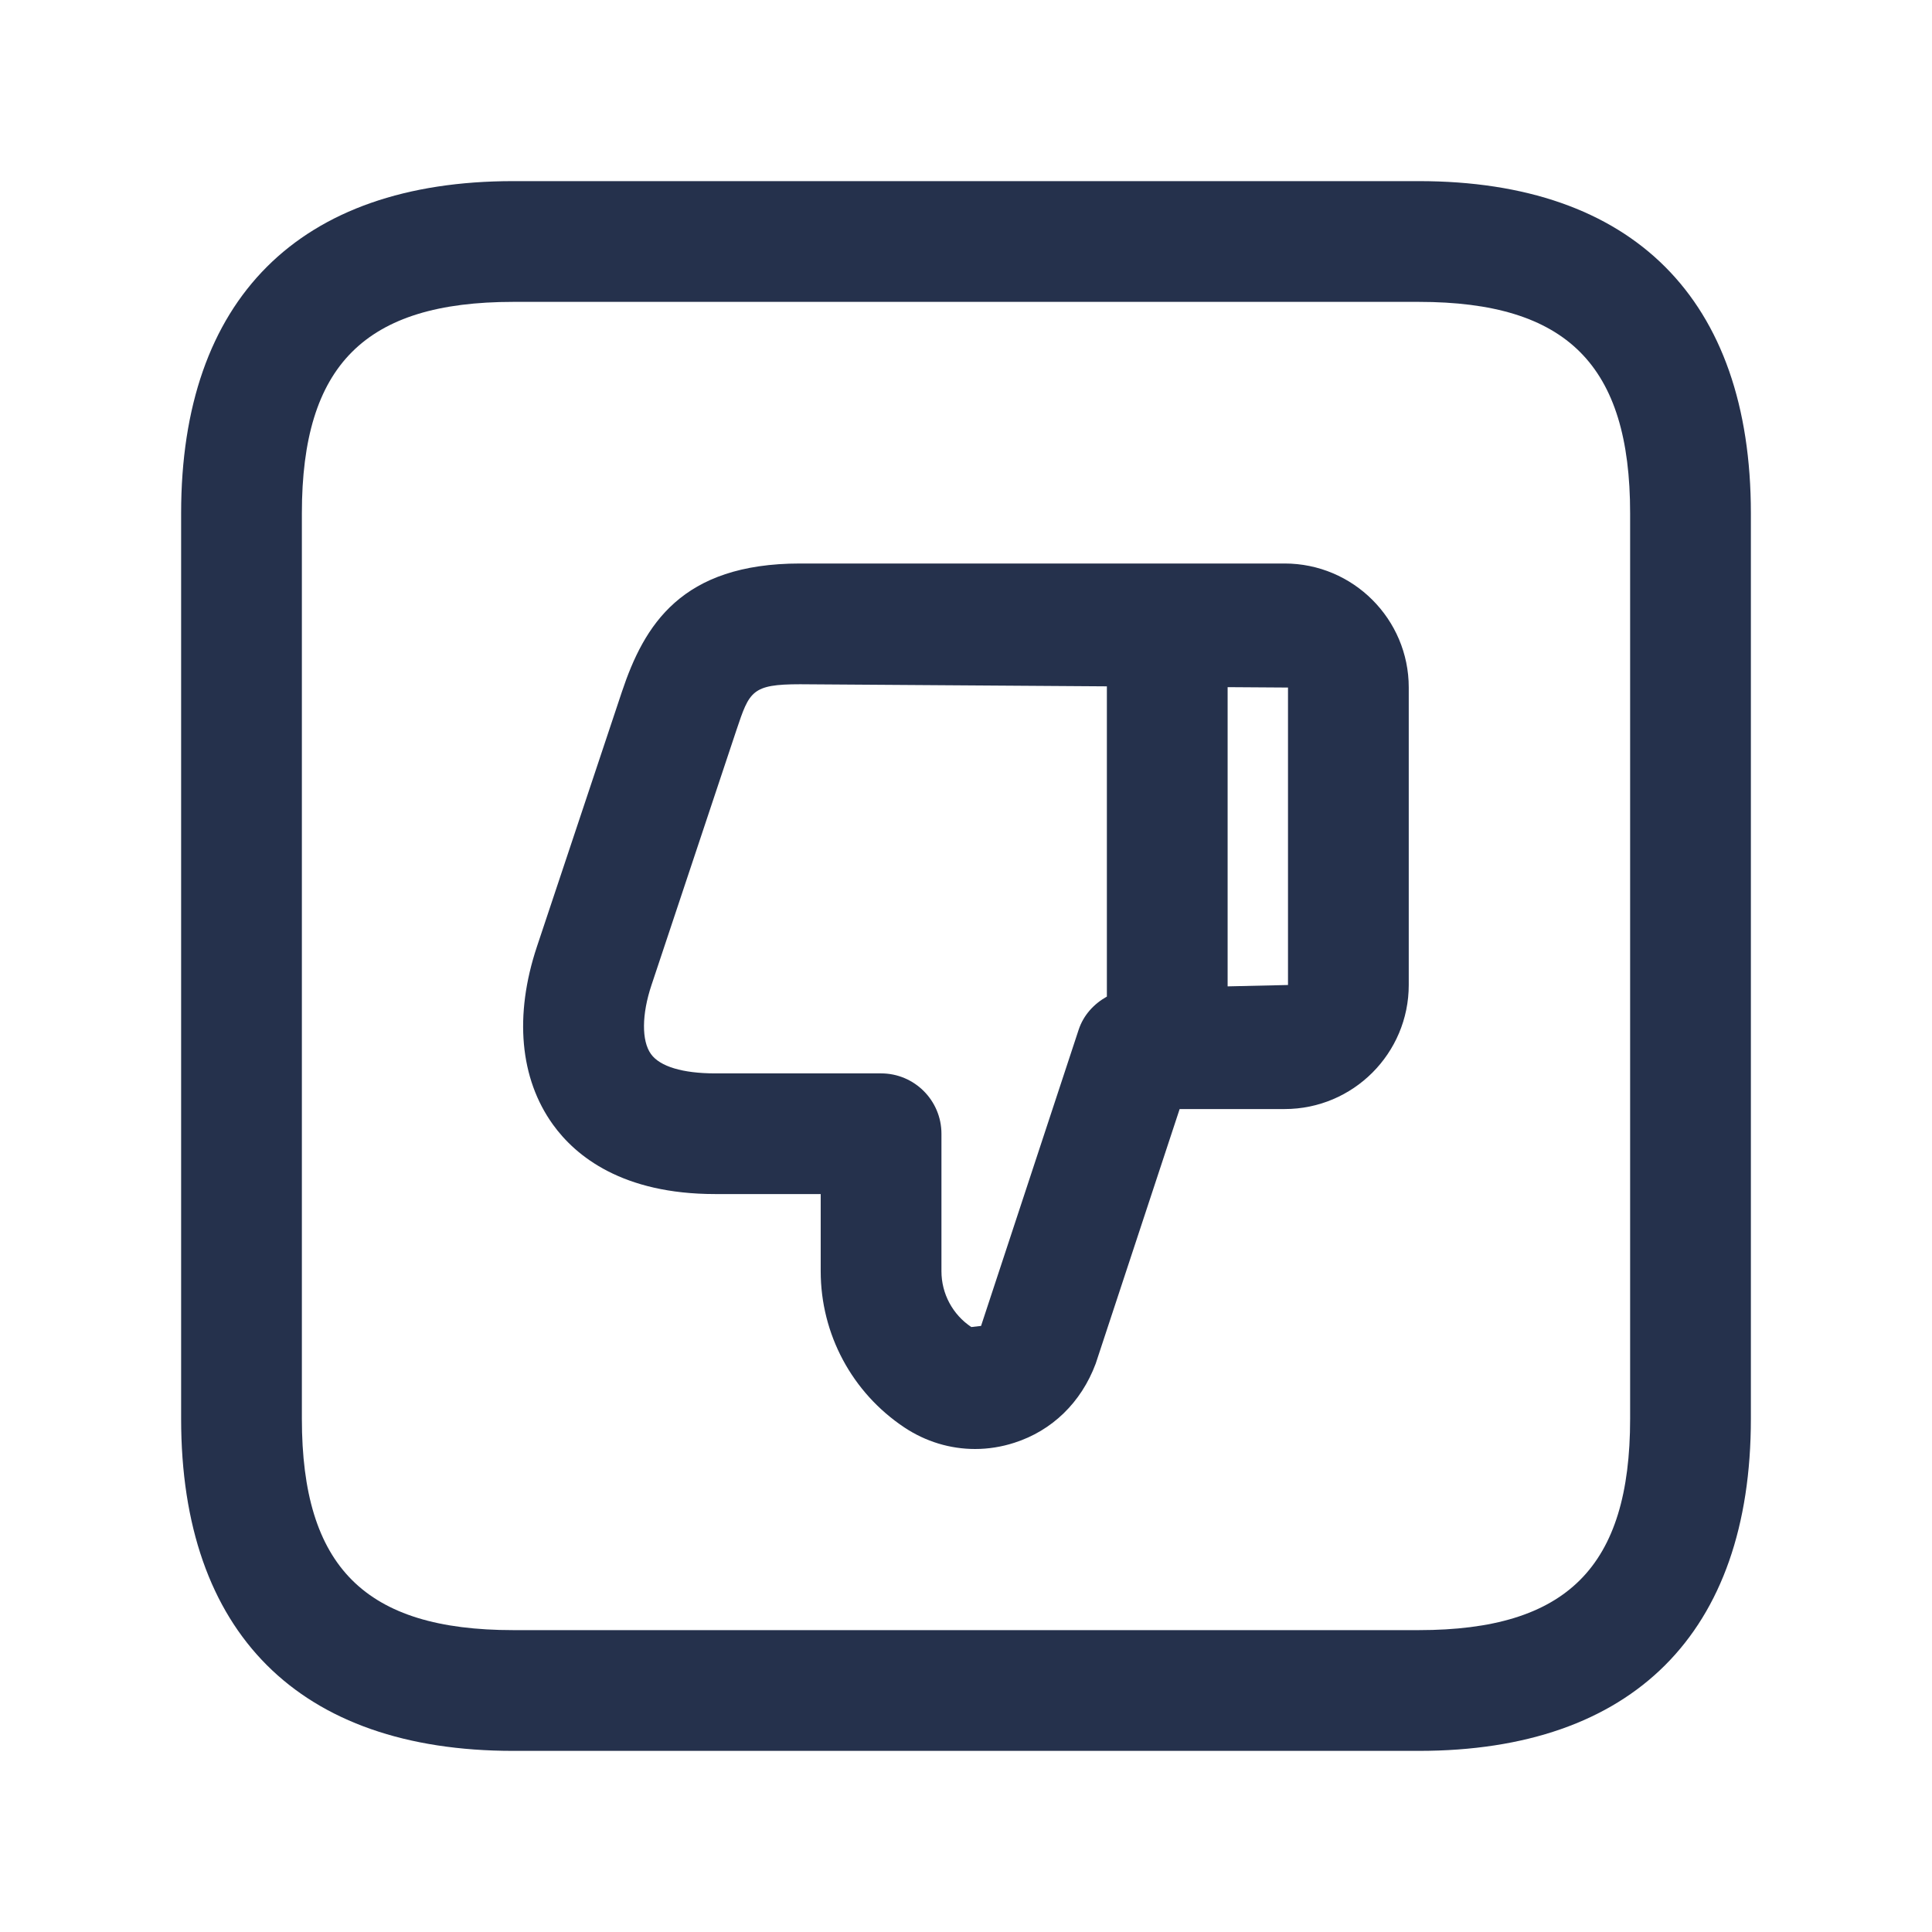 <svg width="24" height="24" viewBox="0 0 24 24" fill="none" xmlns="http://www.w3.org/2000/svg">
<path d="M17.625 2.25H6.375C3.715 2.25 2.25 3.715 2.25 6.375V17.625C2.25 20.285 3.715 21.75 6.375 21.75H17.625C20.285 21.75 21.75 20.285 21.75 17.625V6.375C21.75 3.715 20.285 2.25 17.625 2.25ZM20.25 17.625C20.25 19.465 19.465 20.25 17.625 20.25H6.375C4.535 20.25 3.75 19.465 3.75 17.625V6.375C3.75 4.535 4.535 3.75 6.375 3.75H17.625C19.465 3.75 20.25 4.535 20.25 6.375V17.625ZM15.958 7H9.939C8.461 7 8.002 7.767 7.725 8.595L6.669 11.762C6.386 12.614 6.457 13.398 6.869 13.97C7.153 14.364 7.733 14.833 8.884 14.833H10.195V15.791C10.195 16.573 10.584 17.299 11.234 17.732C11.5 17.909 11.804 18 12.113 18C12.277 18 12.442 17.974 12.602 17.922C13.066 17.773 13.43 17.425 13.611 16.94L14.654 13.777H15.958C16.809 13.777 17.5 13.086 17.5 12.235V8.54C17.5 7.691 16.809 7 15.958 7ZM13.399 12.793L12.187 16.471L12.066 16.485C11.834 16.33 11.695 16.071 11.695 15.792V14.084C11.695 13.67 11.359 13.334 10.945 13.334H8.884C8.482 13.334 8.197 13.249 8.086 13.093C7.969 12.93 7.971 12.602 8.093 12.237L9.148 9.07C9.31 8.587 9.338 8.5 9.939 8.5L13.75 8.526V12.38C13.589 12.47 13.459 12.61 13.399 12.793ZM16 12.236L15.25 12.253V8.536L16 8.541V12.236Z" fill="#25314C"/>
</svg>
